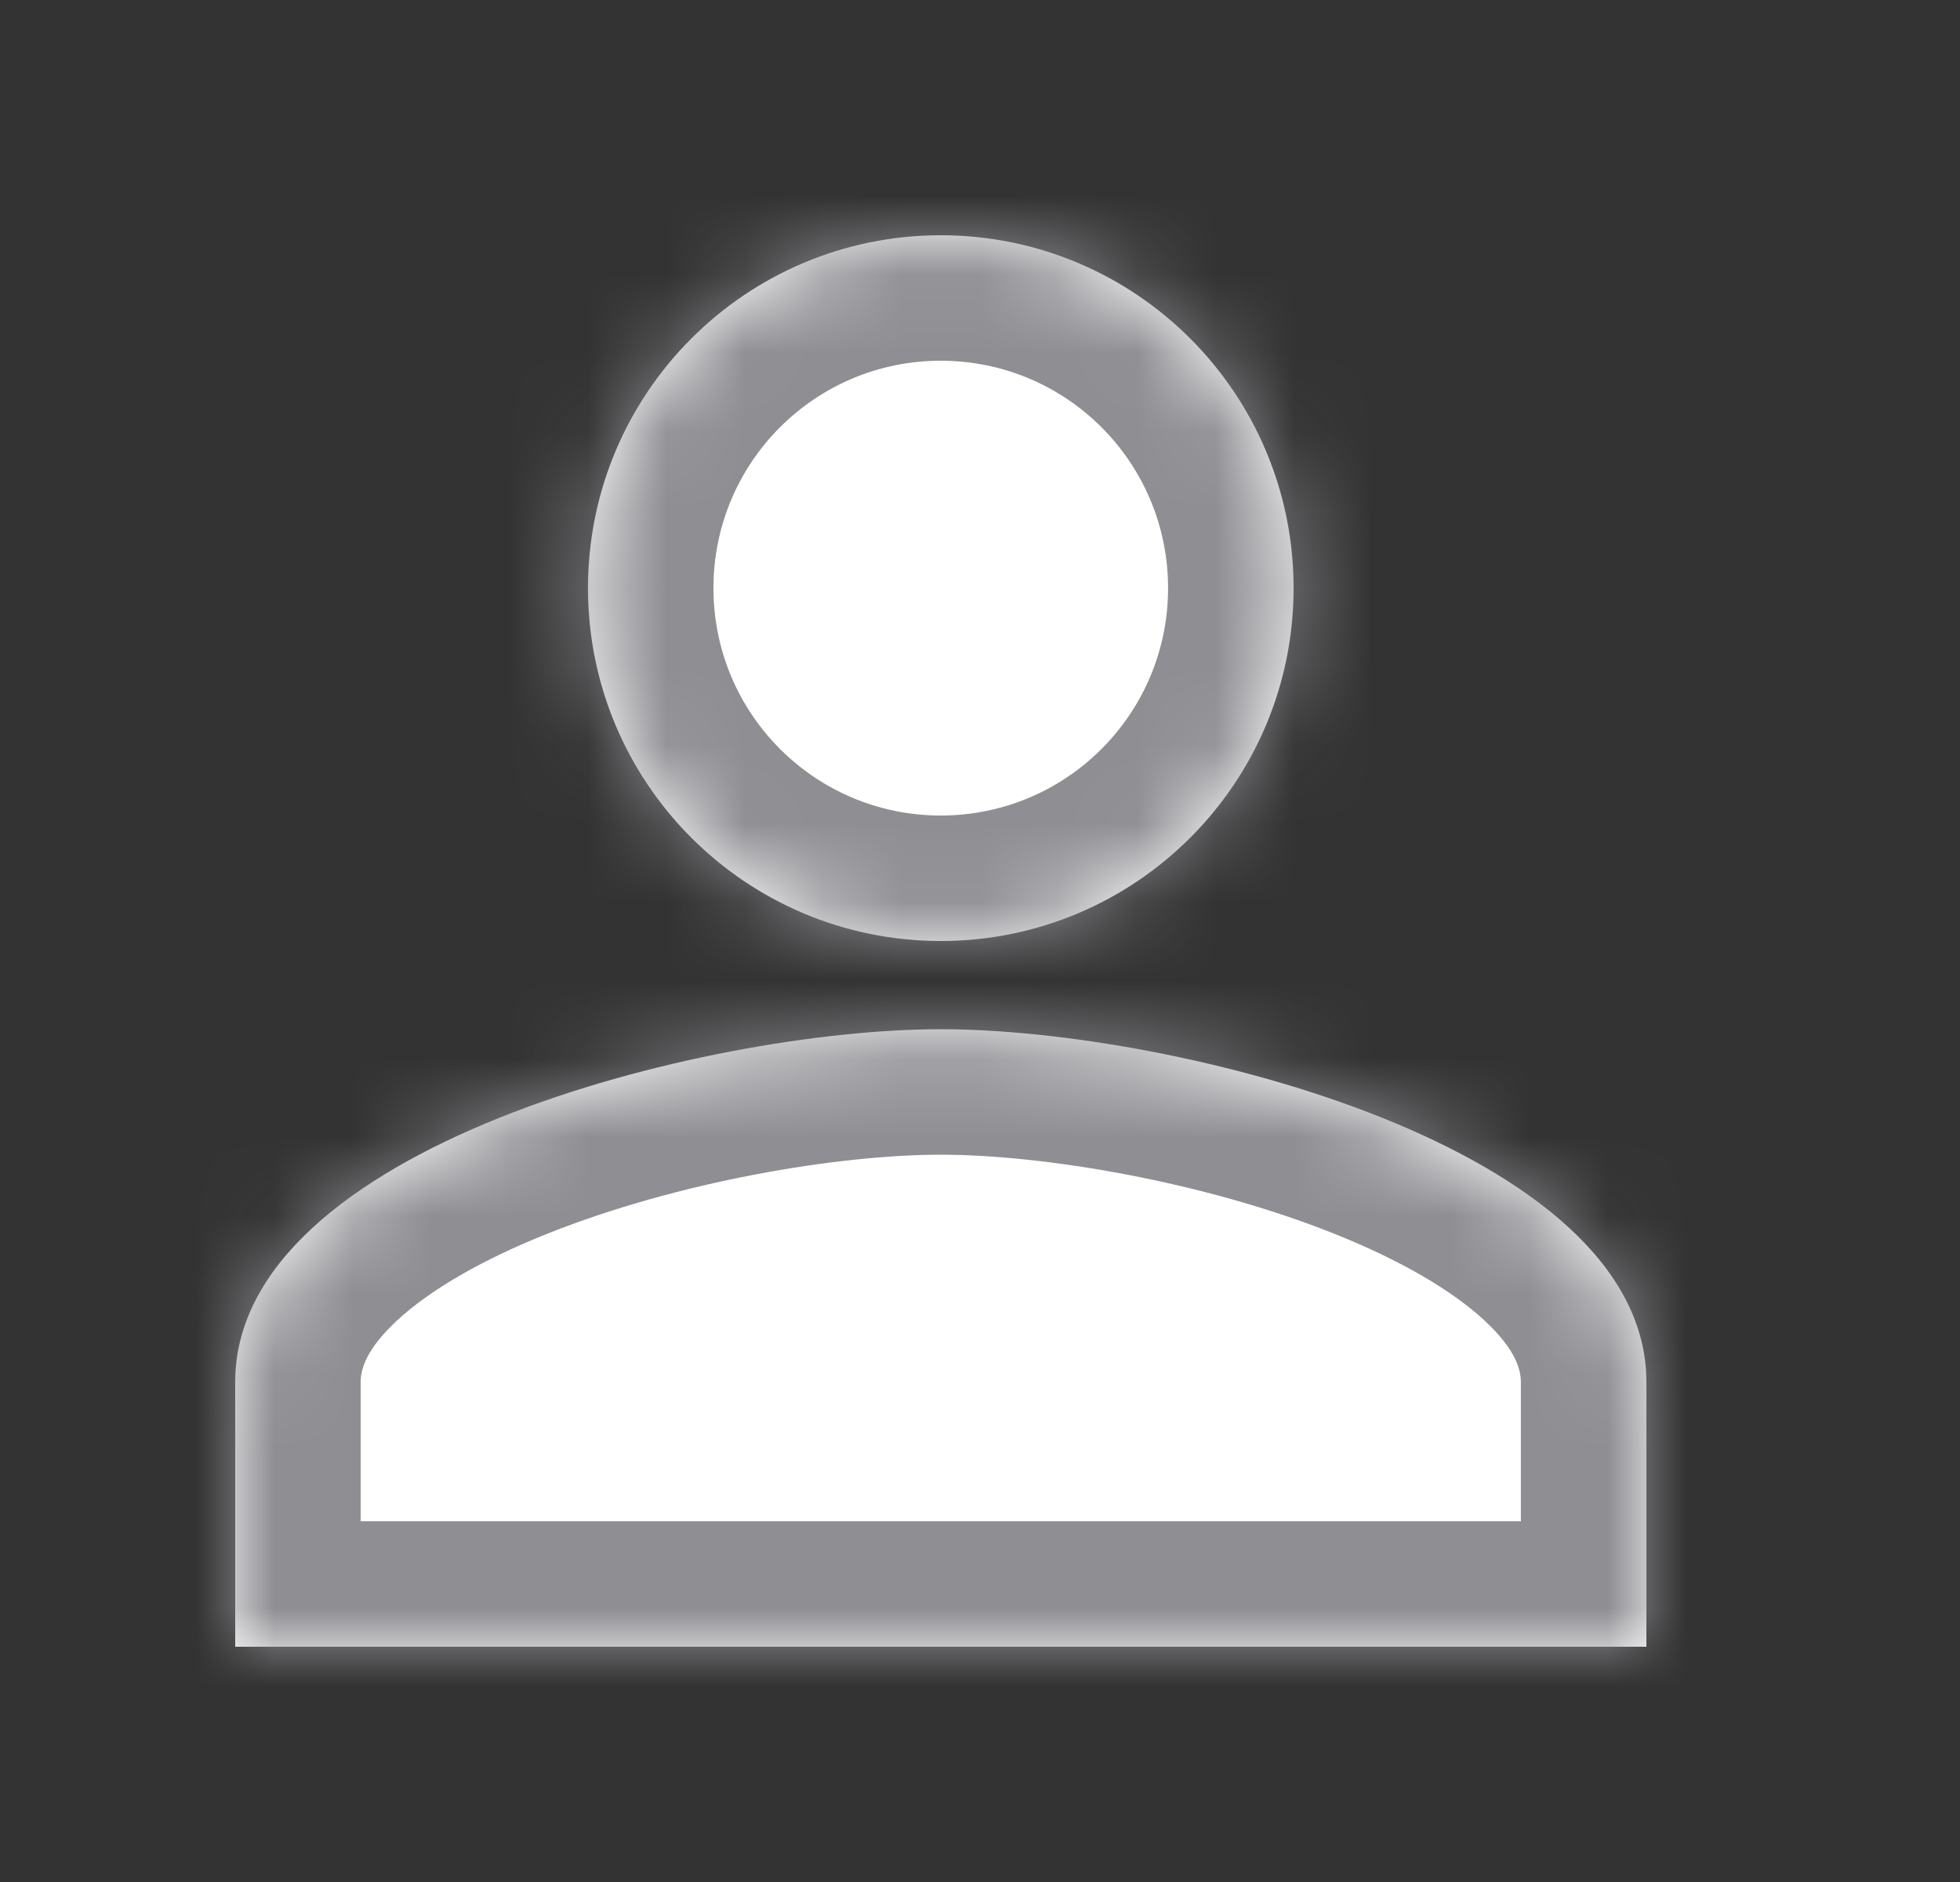 <svg width="25" height="24" viewBox="0 0 25 24" fill="none" xmlns="http://www.w3.org/2000/svg">
<rect x="0" y="0" width="25" height="24" fill="#333333" stroke="none"/>
<g id="Icons/person_outline_24px">
<g id="icon">
<mask id="path-1-inside-1_8_87214" fill="white">
<path fill-rule="evenodd" clip-rule="evenodd" d="M7.5 7.5C7.5 5.014 9.513 3 11.999 3C14.486 3 16.5 5.014 16.5 7.5C16.5 9.986 14.486 12 11.999 12C9.513 12 7.5 9.986 7.5 7.5ZM3 17.625C3 14.633 8.996 13.125 11.999 13.125C15.003 13.125 21 14.633 21 17.625V21H3V17.625Z"/>
</mask>
<path fill-rule="evenodd" clip-rule="evenodd" d="M7.5 7.5C7.5 5.014 9.513 3 11.999 3C14.486 3 16.5 5.014 16.5 7.5C16.5 9.986 14.486 12 11.999 12C9.513 12 7.5 9.986 7.5 7.5ZM3 17.625C3 14.633 8.996 13.125 11.999 13.125C15.003 13.125 21 14.633 21 17.625V21H3V17.625Z" fill="white"/>
<path d="M21 21V22.6H22.599V21H21ZM3 21H1.4V22.6H3V21ZM11.999 1.4C8.63 1.4 5.9 4.13 5.9 7.5H9.1C9.1 5.897 10.397 4.6 11.999 4.6V1.4ZM18.099 7.5C18.099 4.13 15.369 1.4 11.999 1.4V4.6C13.602 4.6 14.899 5.897 14.899 7.5H18.099ZM11.999 13.6C15.369 13.6 18.099 10.87 18.099 7.5H14.899C14.899 9.103 13.602 10.4 11.999 10.4V13.6ZM5.9 7.5C5.9 10.87 8.63 13.6 11.999 13.6V10.4C10.397 10.4 9.1 9.103 9.1 7.5H5.9ZM11.999 11.525C10.298 11.525 7.845 11.939 5.778 12.768C4.743 13.182 3.704 13.74 2.898 14.484C2.081 15.238 1.4 16.289 1.4 17.625H4.6C4.6 17.465 4.667 17.206 5.069 16.835C5.481 16.455 6.128 16.074 6.968 15.738C8.65 15.064 10.698 14.725 11.999 14.725V11.525ZM22.599 17.625C22.599 16.289 21.918 15.238 21.101 14.484C20.295 13.74 19.256 13.182 18.221 12.768C16.154 11.939 13.701 11.525 11.999 11.525V14.725C13.301 14.725 15.349 15.064 17.031 15.738C17.87 16.074 18.518 16.455 18.93 16.835C19.332 17.206 19.399 17.465 19.399 17.625H22.599ZM22.599 21V17.625H19.399V21H22.599ZM3 22.6H21V19.4H3V22.6ZM1.4 17.625V21H4.6V17.625H1.4Z" fill="#8E8E93" mask="url(#path-1-inside-1_8_87214)"/>
</g>
</g>
</svg>
